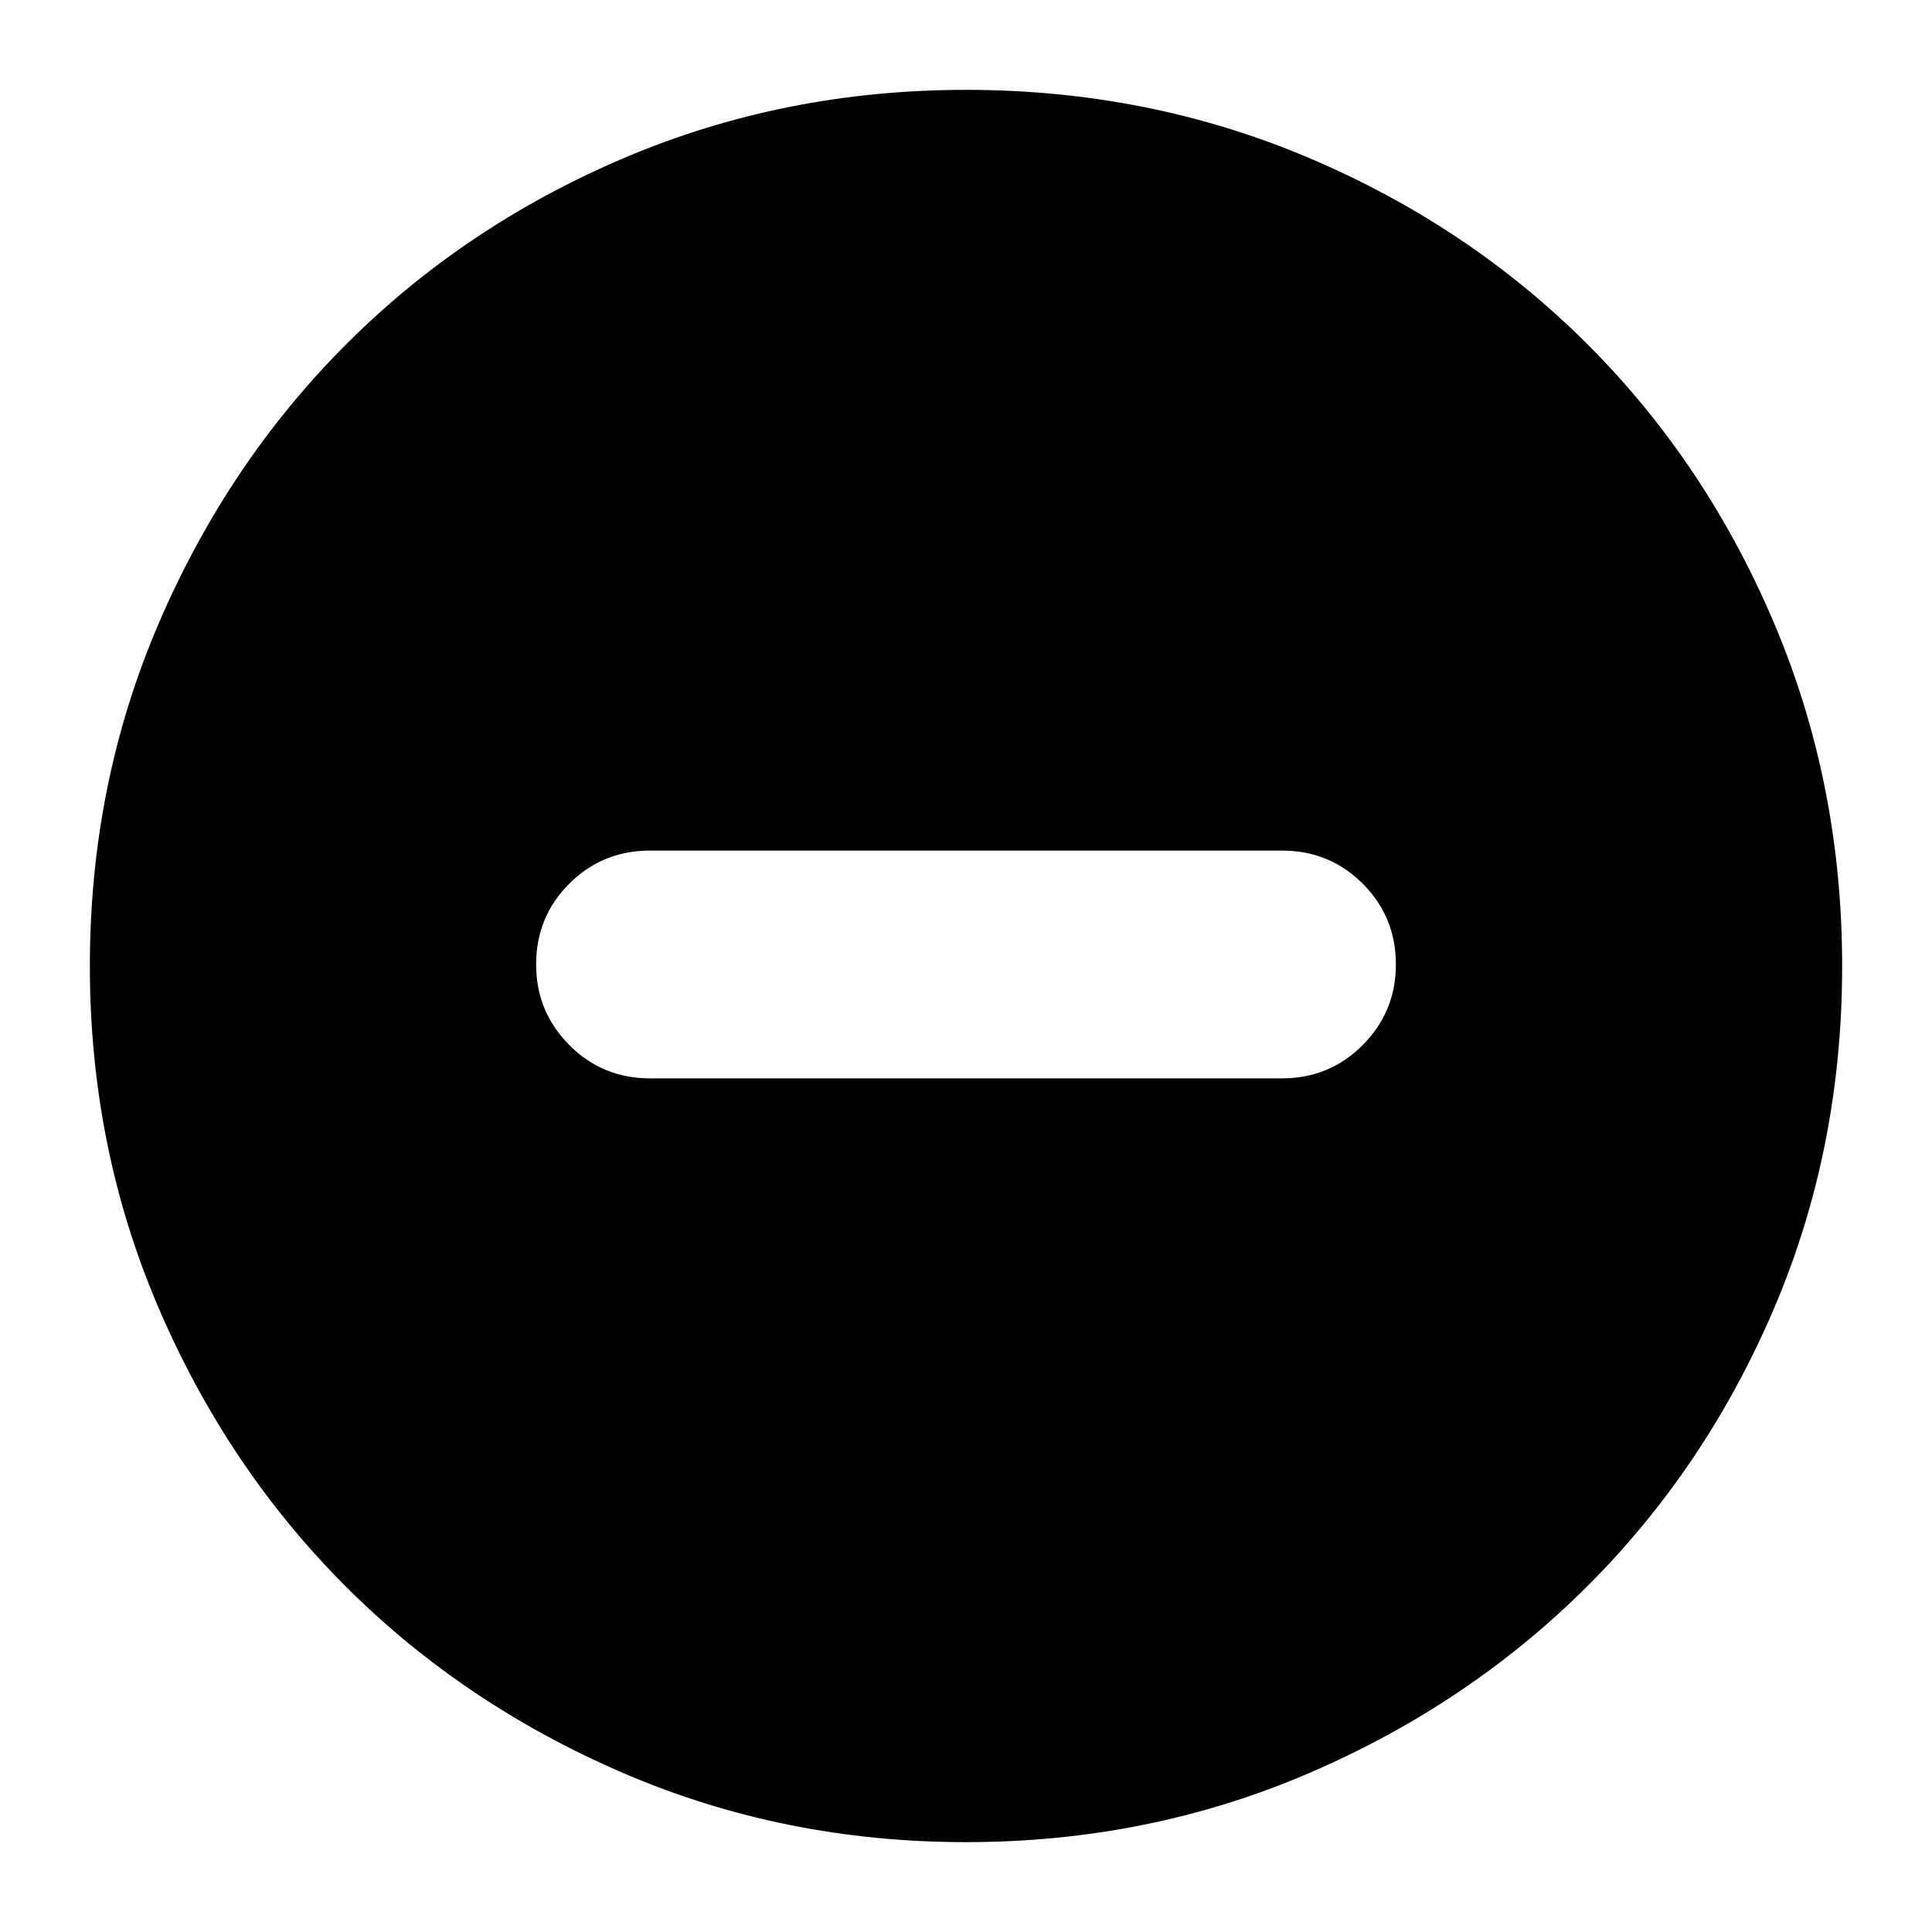 <svg xmlns="http://www.w3.org/2000/svg" height="24" viewBox="0 -960 960 960" width="24"><path d="M322.98-424.17h314.04q23.68 0 40.13-16.58 16.46-16.58 16.46-40.01 0-23.67-16.46-40.13-16.45-16.46-40.13-16.46H322.98q-23.68 0-40.13 16.46-16.46 16.46-16.46 40.13 0 23.43 16.46 40.01 16.45 16.58 40.13 16.58ZM480-44.65q-90.36 0-169.91-34.16-79.56-34.16-138.34-92.94T78.81-310.09Q44.65-389.64 44.65-480q0-90.61 34.22-170.27 34.22-79.66 93.1-138.61 58.88-58.95 138.34-92.71 79.45-33.76 169.69-33.76 90.6 0 170.26 33.76 79.65 33.76 138.61 92.72 58.96 58.96 92.72 138.64 33.76 79.68 33.76 170.31 0 90.64-33.76 169.85-33.76 79.22-92.71 138.1-58.95 58.88-138.61 93.1Q570.61-44.65 480-44.65Z"/></svg>